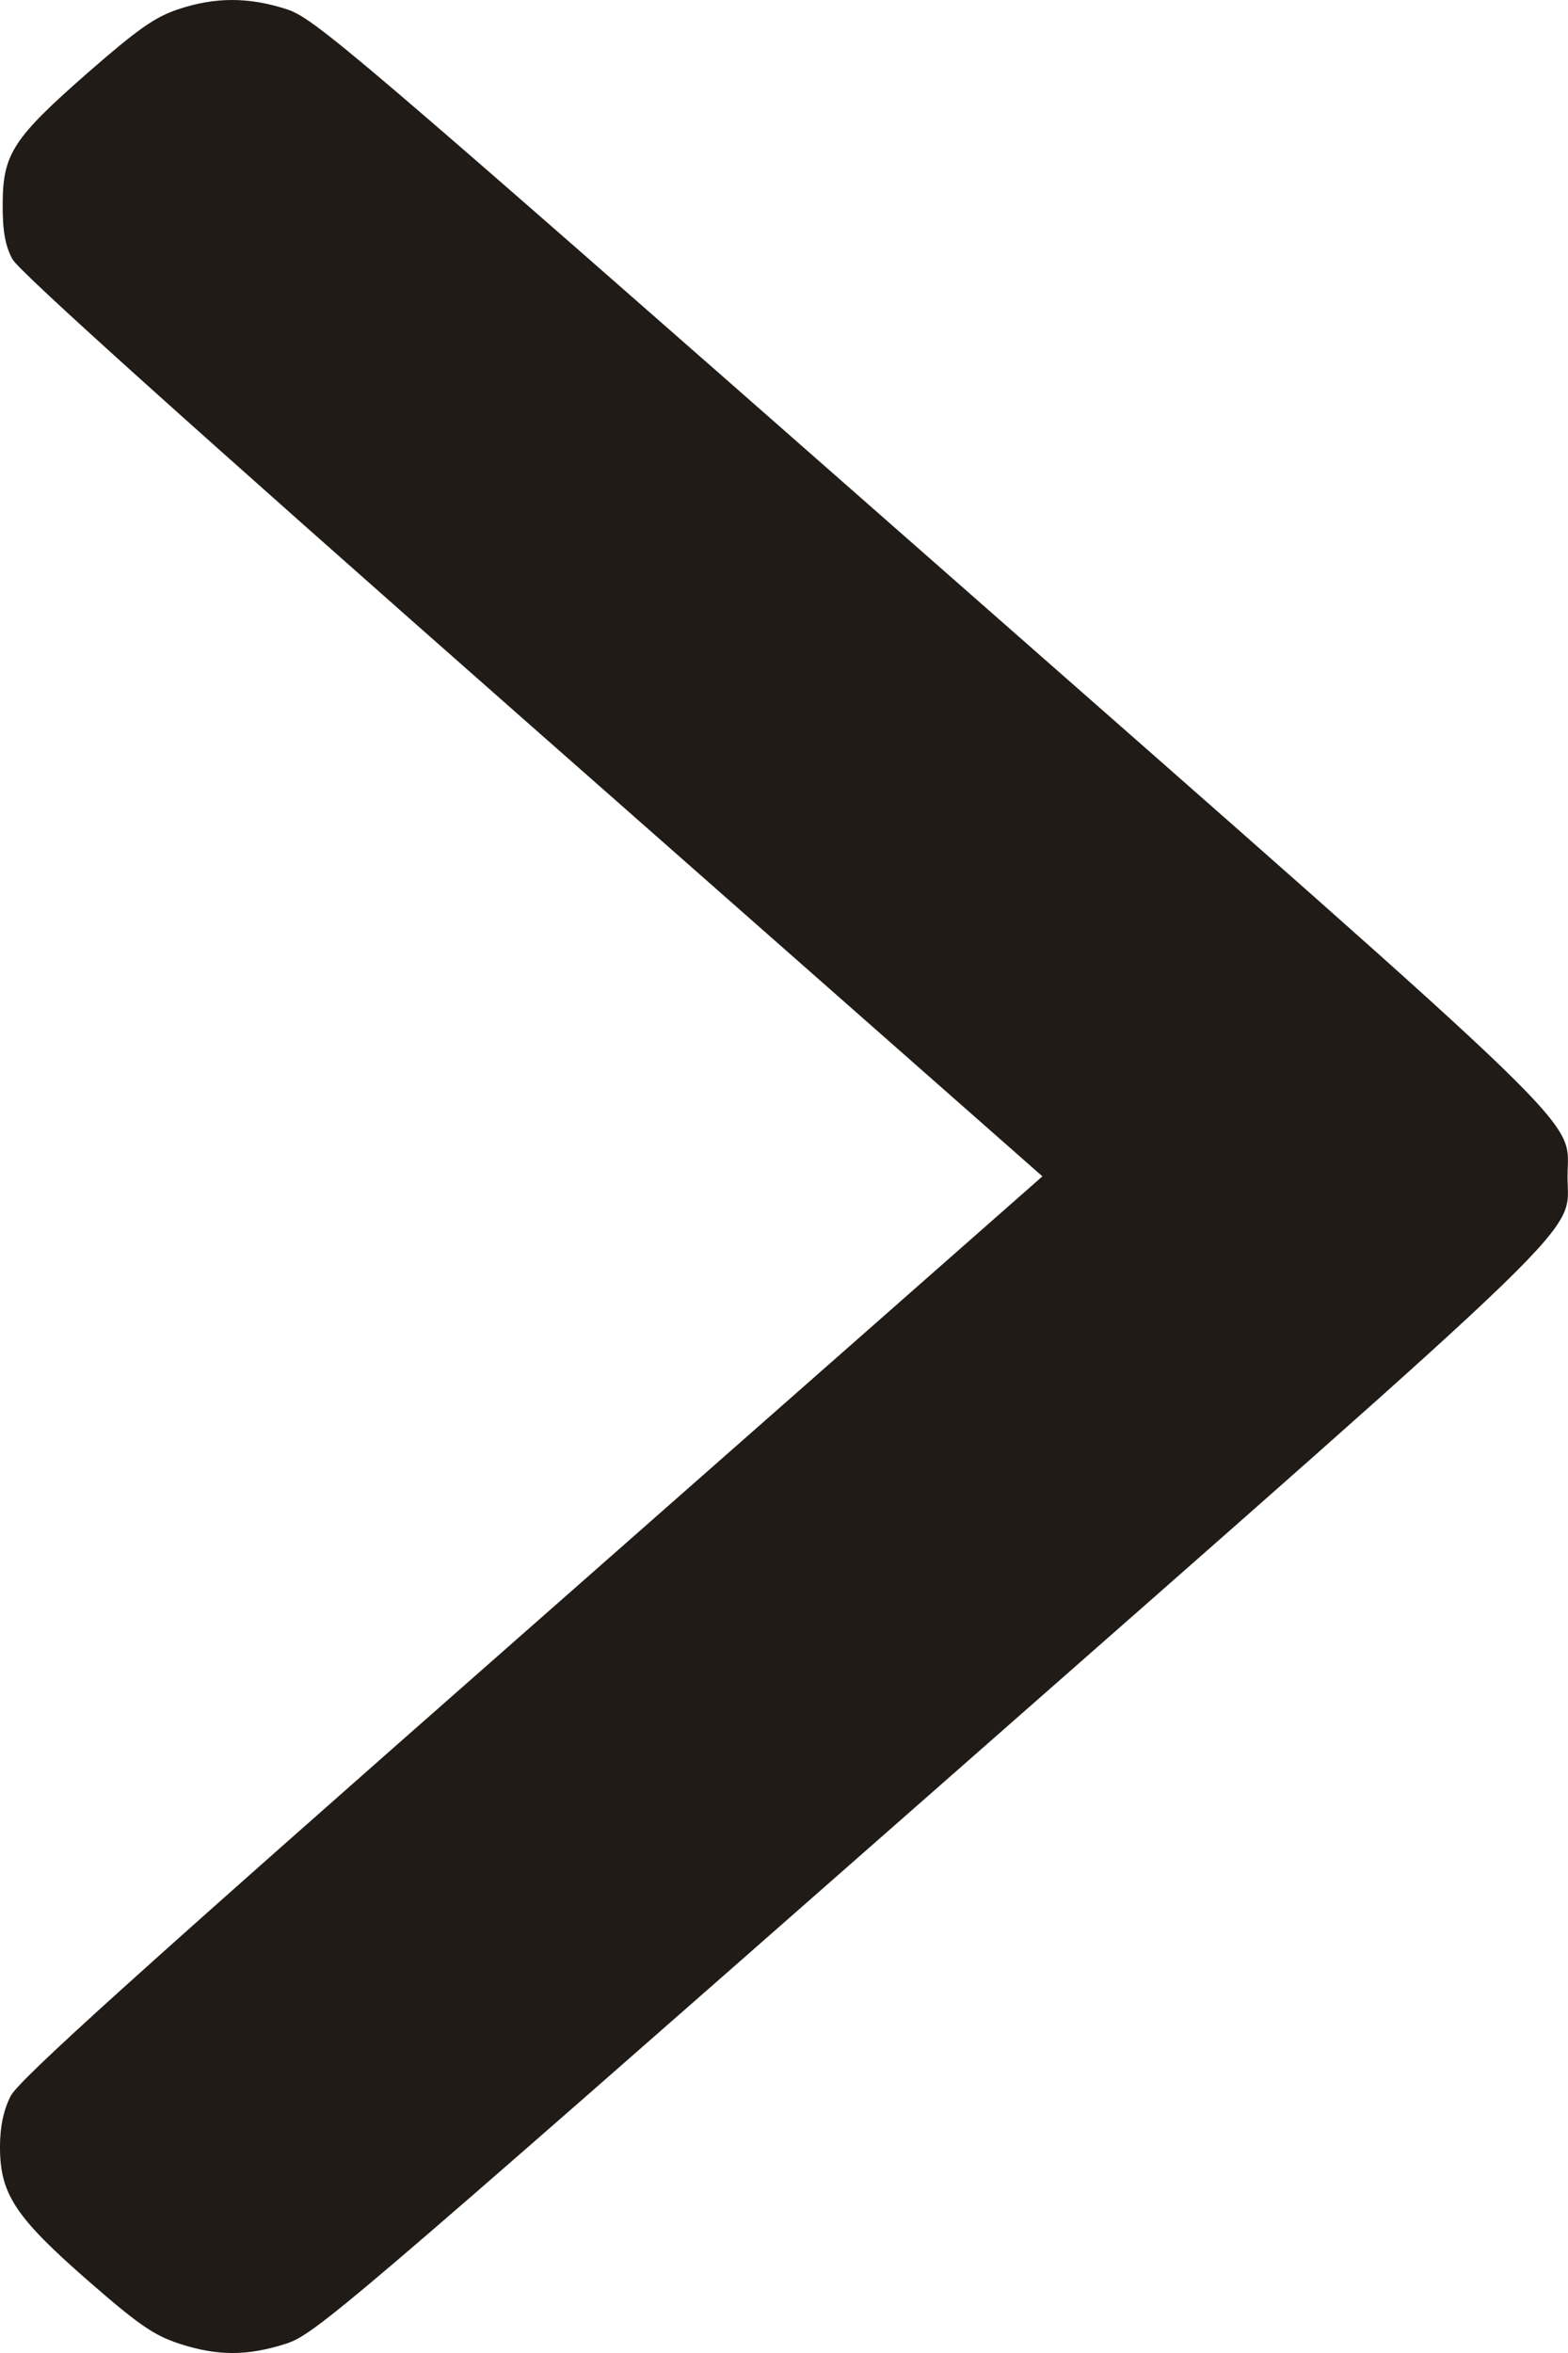 <svg width="10" height="15" viewBox="0 0 10 15" fill="none" xmlns="http://www.w3.org/2000/svg">
<path fill-rule="evenodd" clip-rule="evenodd" d="M1.134 0.06C0.987 0.109 0.876 0.188 0.563 0.461C0.083 0.881 0.018 0.982 0.017 1.3C0.016 1.471 0.033 1.566 0.079 1.652C0.122 1.731 1.189 2.691 3.395 4.634L6.648 7.499L3.392 10.365C0.858 12.593 0.12 13.259 0.068 13.362C0.023 13.45 0 13.557 3.38605e-06 13.684C-0.001 13.985 0.097 14.133 0.559 14.537C0.885 14.821 0.981 14.887 1.142 14.94C1.385 15.02 1.577 15.02 1.823 14.941C2.007 14.882 2.181 14.734 5.922 11.446C10.244 7.647 9.997 7.886 9.997 7.499C9.997 7.113 10.244 7.351 5.922 3.553C2.179 0.263 2.007 0.117 1.823 0.057C1.581 -0.02 1.368 -0.019 1.134 0.06Z" fill="#201B16"/>
</svg>
